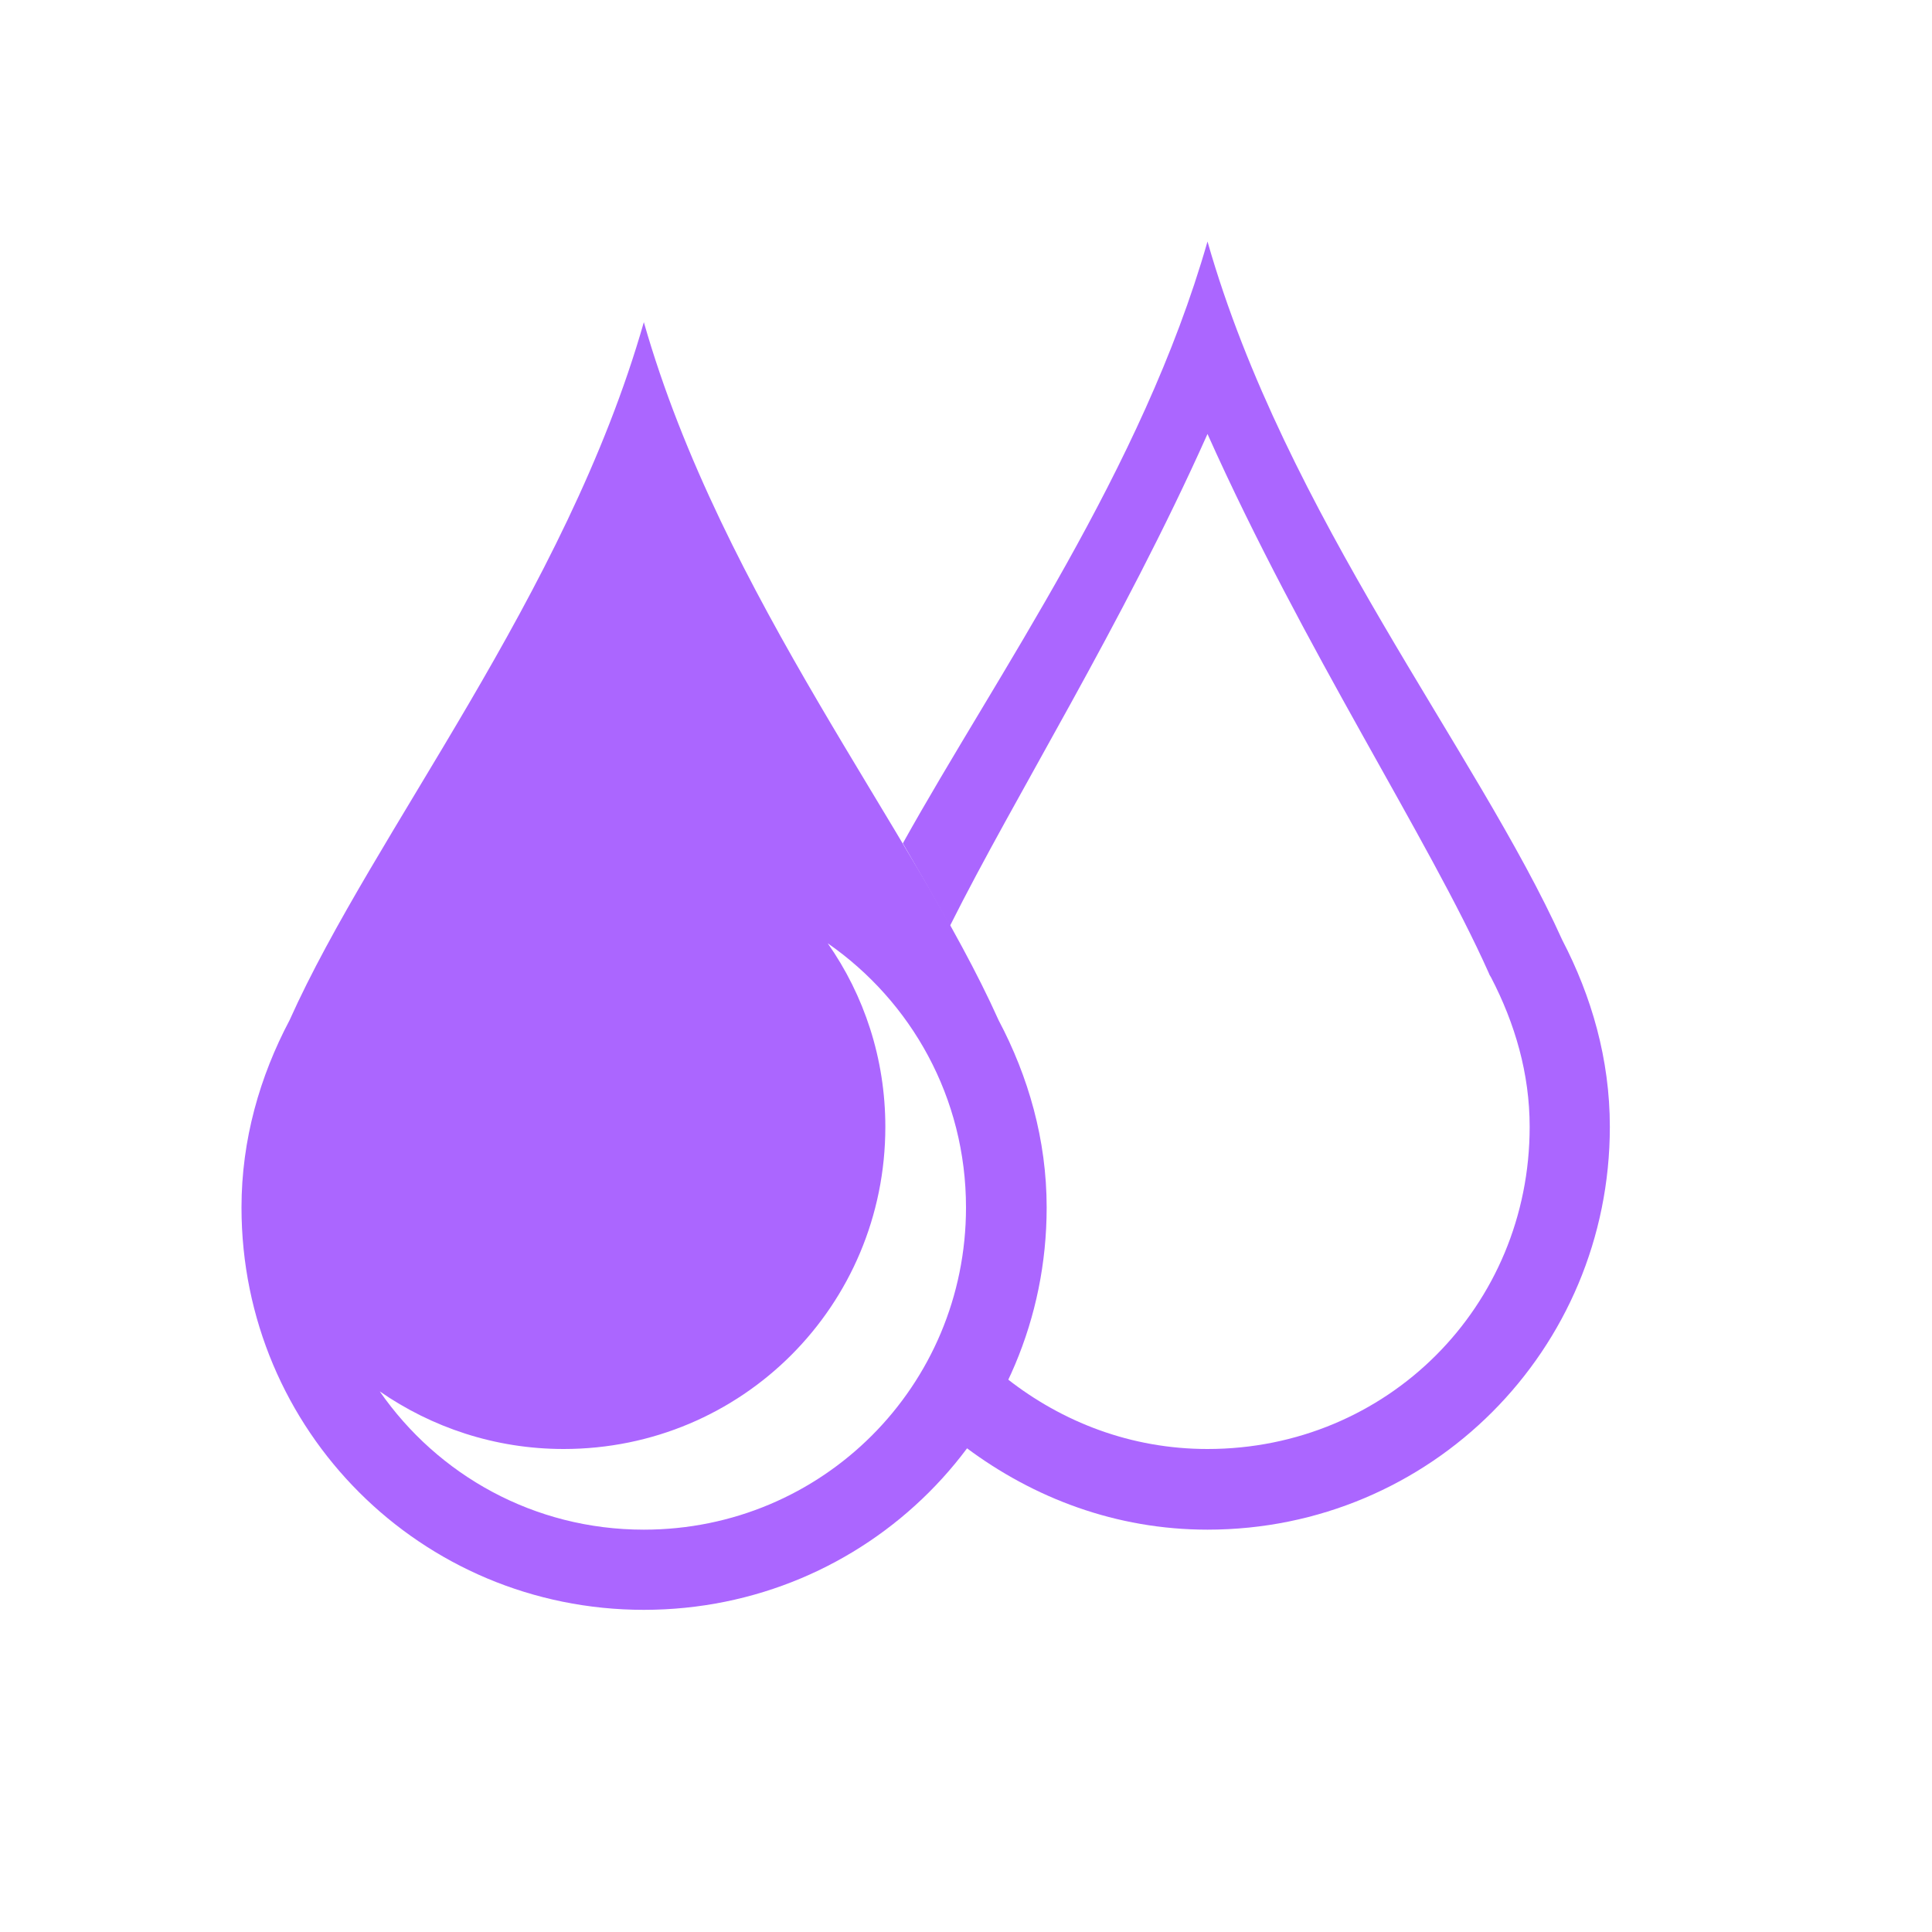 <svg xmlns="http://www.w3.org/2000/svg" xmlns:xlink="http://www.w3.org/1999/xlink" width="16" height="16" viewBox="0 0 16 16" version="1.1">
<g id="surface1">
<path style=" stroke:none;fill-rule:nonzero;fill:rgb(67.059%,40%,100%);fill-opacity:1;" d="M 5.332 2.668 C 4.684 4.938 3.098 6.887 2.398 8.449 C 2.152 8.914 2 9.438 2 10 C 2 11.848 3.488 13.332 5.332 13.332 C 7.18 13.332 8.668 11.848 8.668 10 C 8.668 9.438 8.516 8.914 8.27 8.449 C 7.57 6.887 5.98 4.938 5.332 2.668 Z M 6.855 7.812 C 7.547 8.293 8 9.09 8 10 C 8 11.477 6.812 12.668 5.332 12.668 C 4.422 12.668 3.625 12.215 3.145 11.523 C 3.574 11.82 4.098 12 4.668 12 C 6.145 12 7.332 10.812 7.332 9.332 C 7.332 8.766 7.156 8.242 6.855 7.812 Z M 6.855 7.812 "/>
<path style=" stroke:none;fill-rule:nonzero;fill:rgb(67.059%,40%,100%);fill-opacity:1;" d="M 10 2 C 9.457 3.898 8.262 5.574 7.477 6.984 C 7.613 7.219 7.746 7.449 7.867 7.668 C 8.406 6.59 9.289 5.184 10 3.594 C 10.797 5.375 11.832 6.945 12.328 8.055 L 12.336 8.074 L 12.348 8.094 C 12.547 8.477 12.668 8.891 12.668 9.332 C 12.668 10.82 11.488 12 10 12 C 9.367 12 8.797 11.777 8.34 11.418 C 8.246 11.621 8.133 11.809 8 11.988 C 8.559 12.406 9.242 12.668 10 12.668 C 11.848 12.668 13.332 11.18 13.332 9.332 C 13.332 8.77 13.18 8.25 12.938 7.785 C 12.234 6.223 10.648 4.27 10 2 Z M 10 2 "/>
</g>
</svg>
